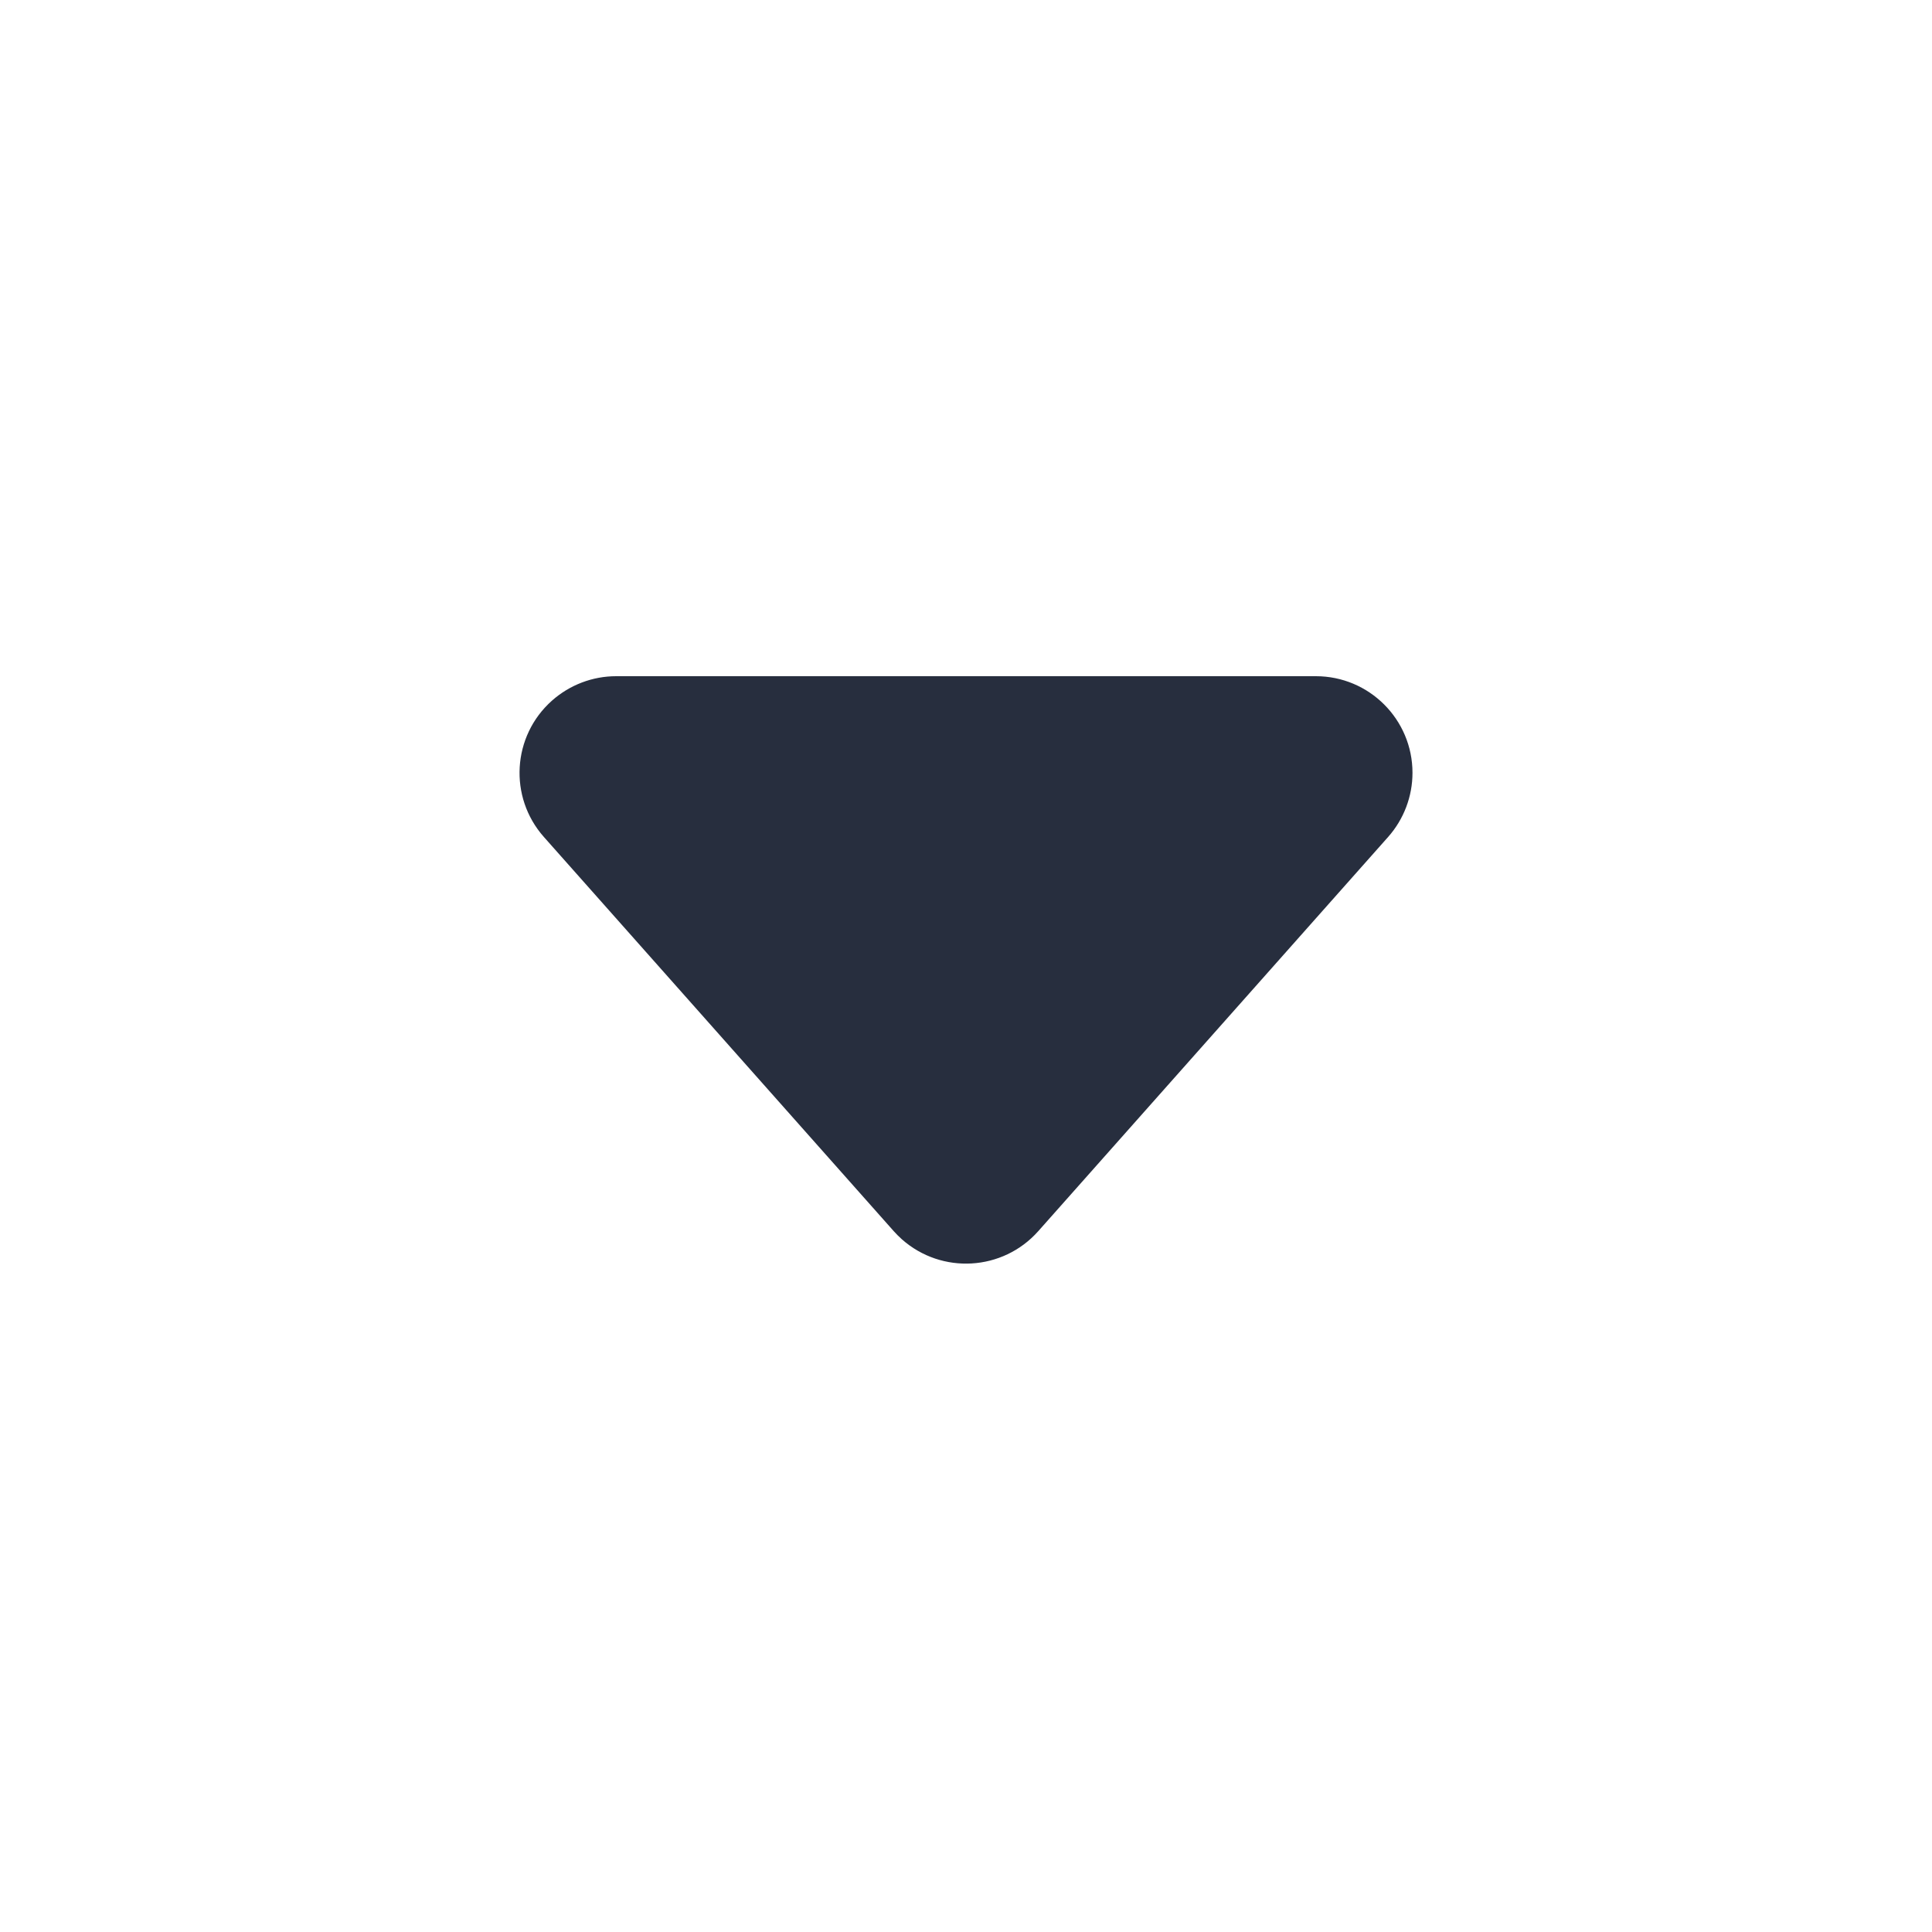 <?xml version="1.0" encoding="UTF-8"?>
<svg width="20px" height="20px" viewBox="0 0 20 20" version="1.1" xmlns="http://www.w3.org/2000/svg" xmlns:xlink="http://www.w3.org/1999/xlink">
    <!-- Generator: Sketch 52.2 (67145) - http://www.bohemiancoding.com/sketch -->
    <title>icon_select</title>
    <desc>Created with Sketch.</desc>
    <g id="icon_select" stroke="none" stroke-width="1" fill="none" fill-rule="evenodd">
        <g id="矩形">
            <rect x="0" y="0" width="20" height="20"></rect>
            <path d="M6.378,7 L13.622,7 C14.174,7 14.622,7.448 14.622,8 C14.622,8.245 14.532,8.481 14.37,8.664 L10.748,12.745 C10.381,13.158 9.749,13.195 9.336,12.829 C9.307,12.803 9.278,12.774 9.252,12.745 L5.63,8.664 C5.264,8.251 5.301,7.619 5.715,7.252 C5.898,7.09 6.134,7 6.378,7 Z" fill="#272E3E"></path>
        </g>
    </g>
</svg>